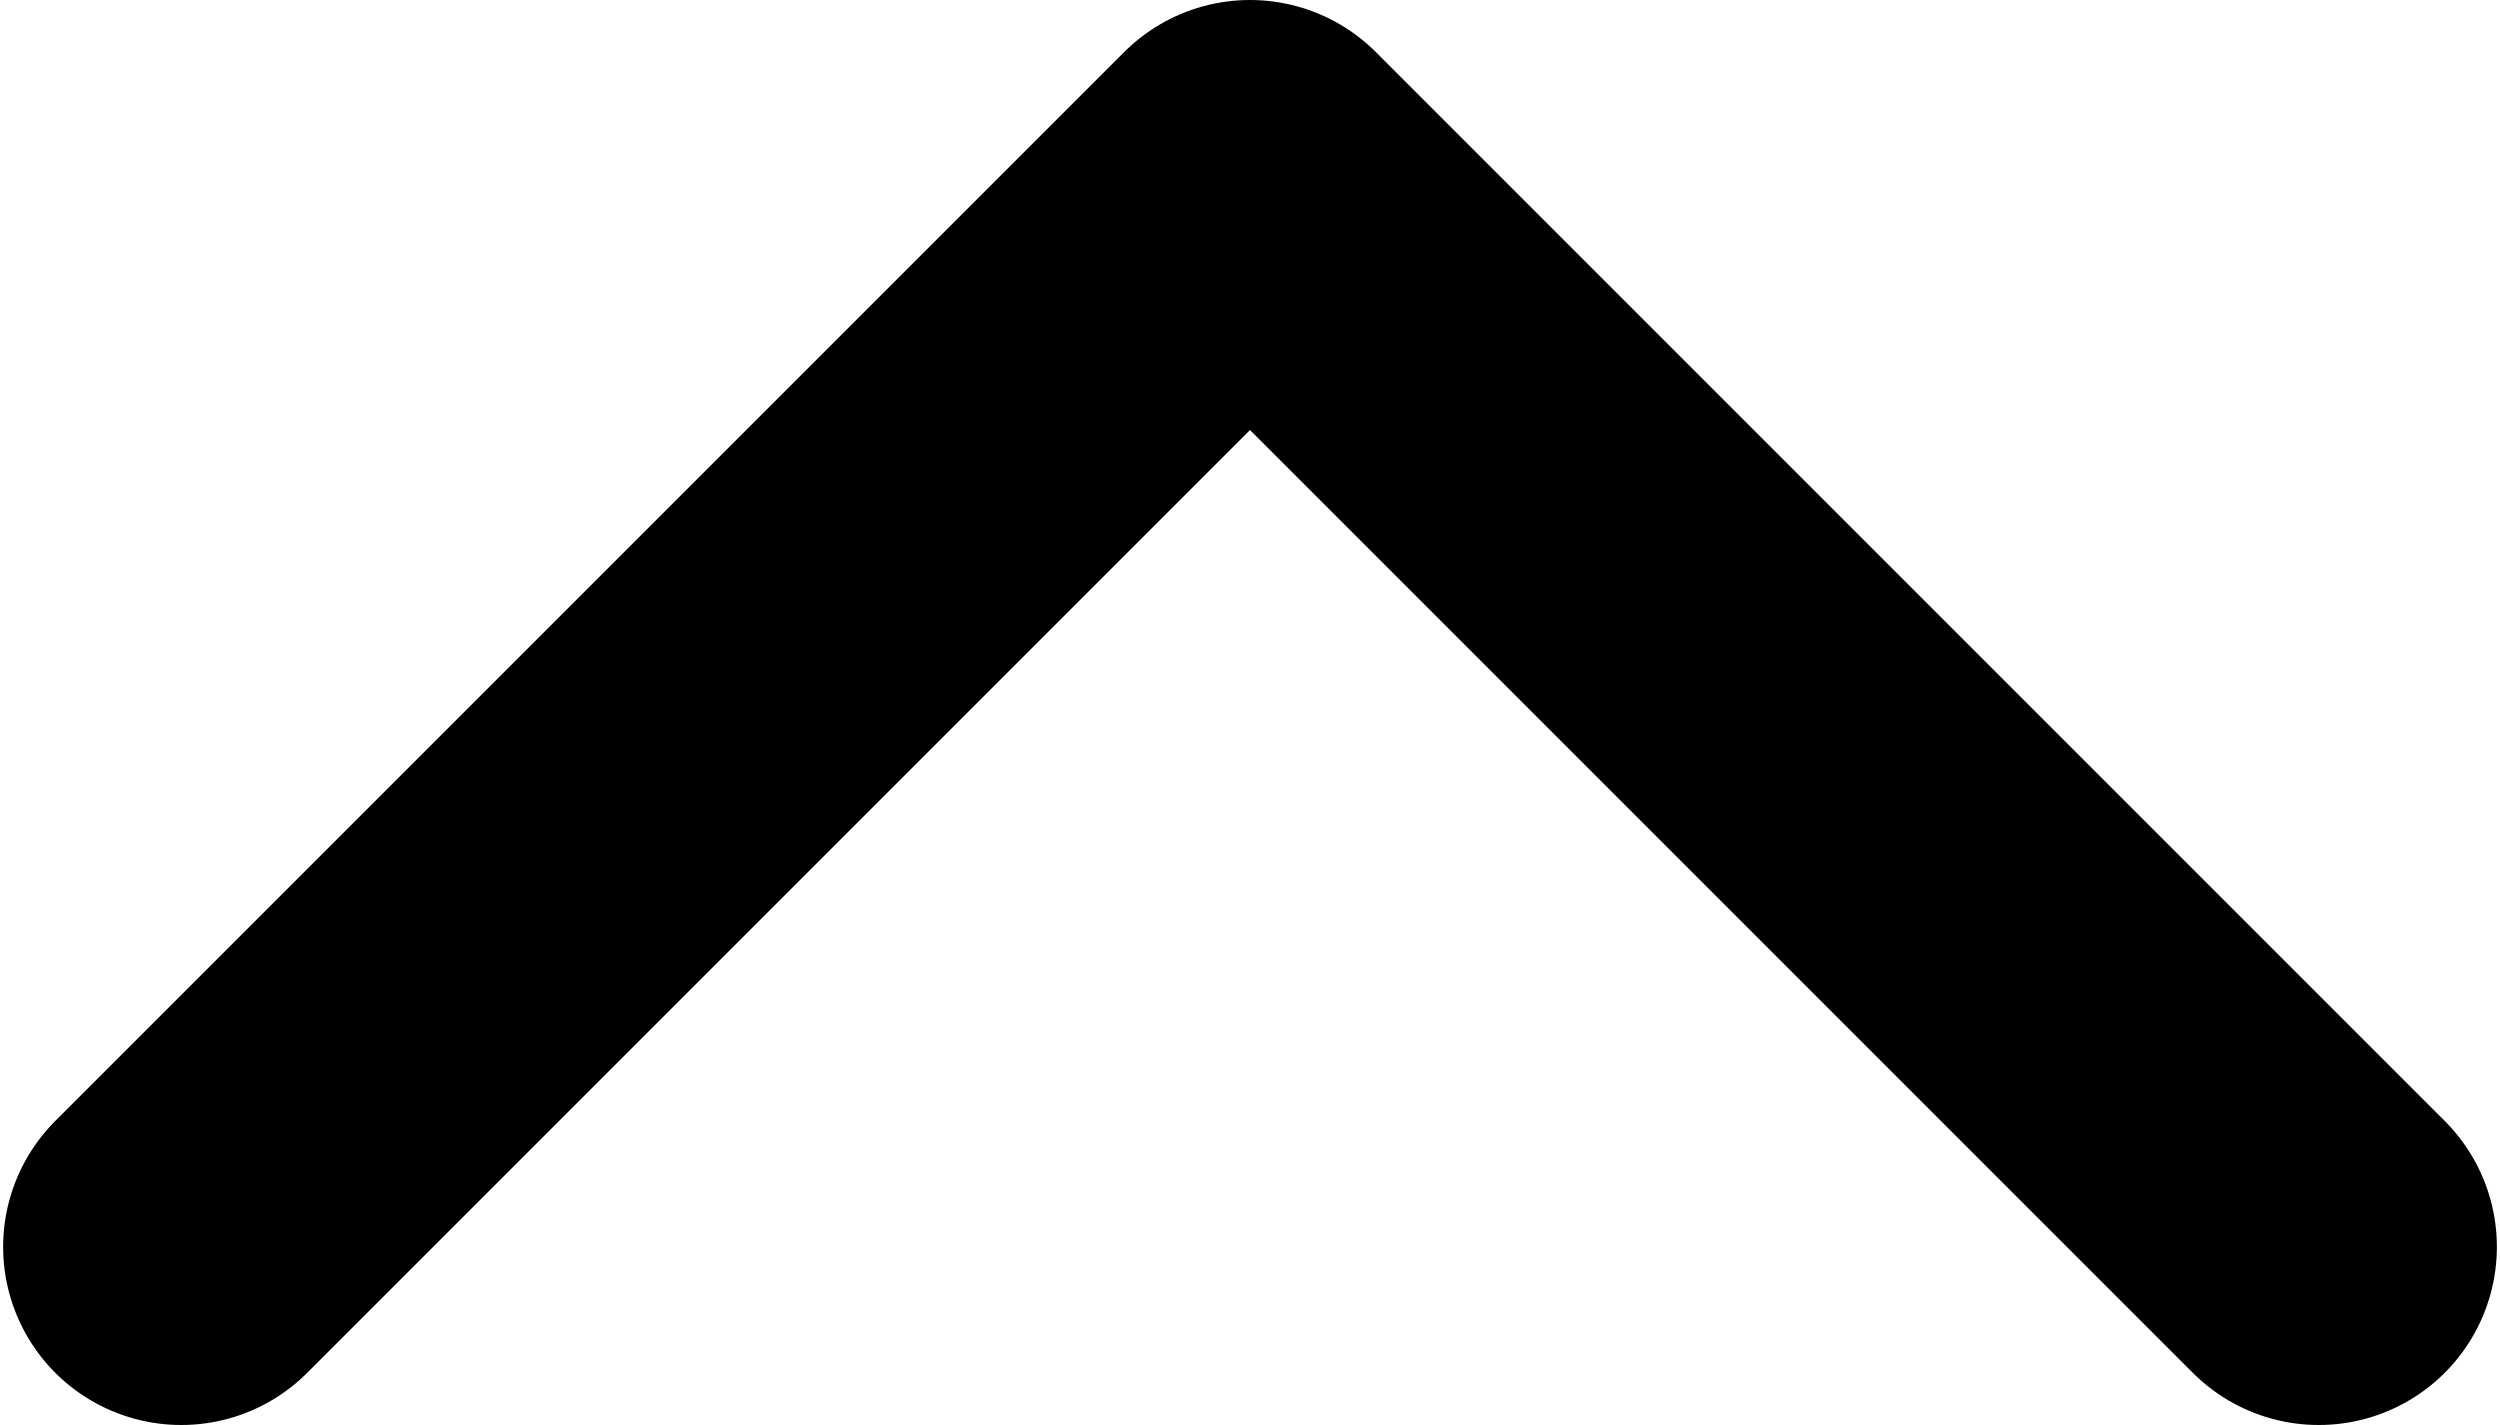 <svg width="10" height="5.7" viewBox="0 0 14 8" fill="none" xmlns="http://www.w3.org/2000/svg">
<path d="M13 7L7 1L1 7" stroke="black" stroke-width="2" stroke-linecap="round" stroke-linejoin="round"/>
</svg>
